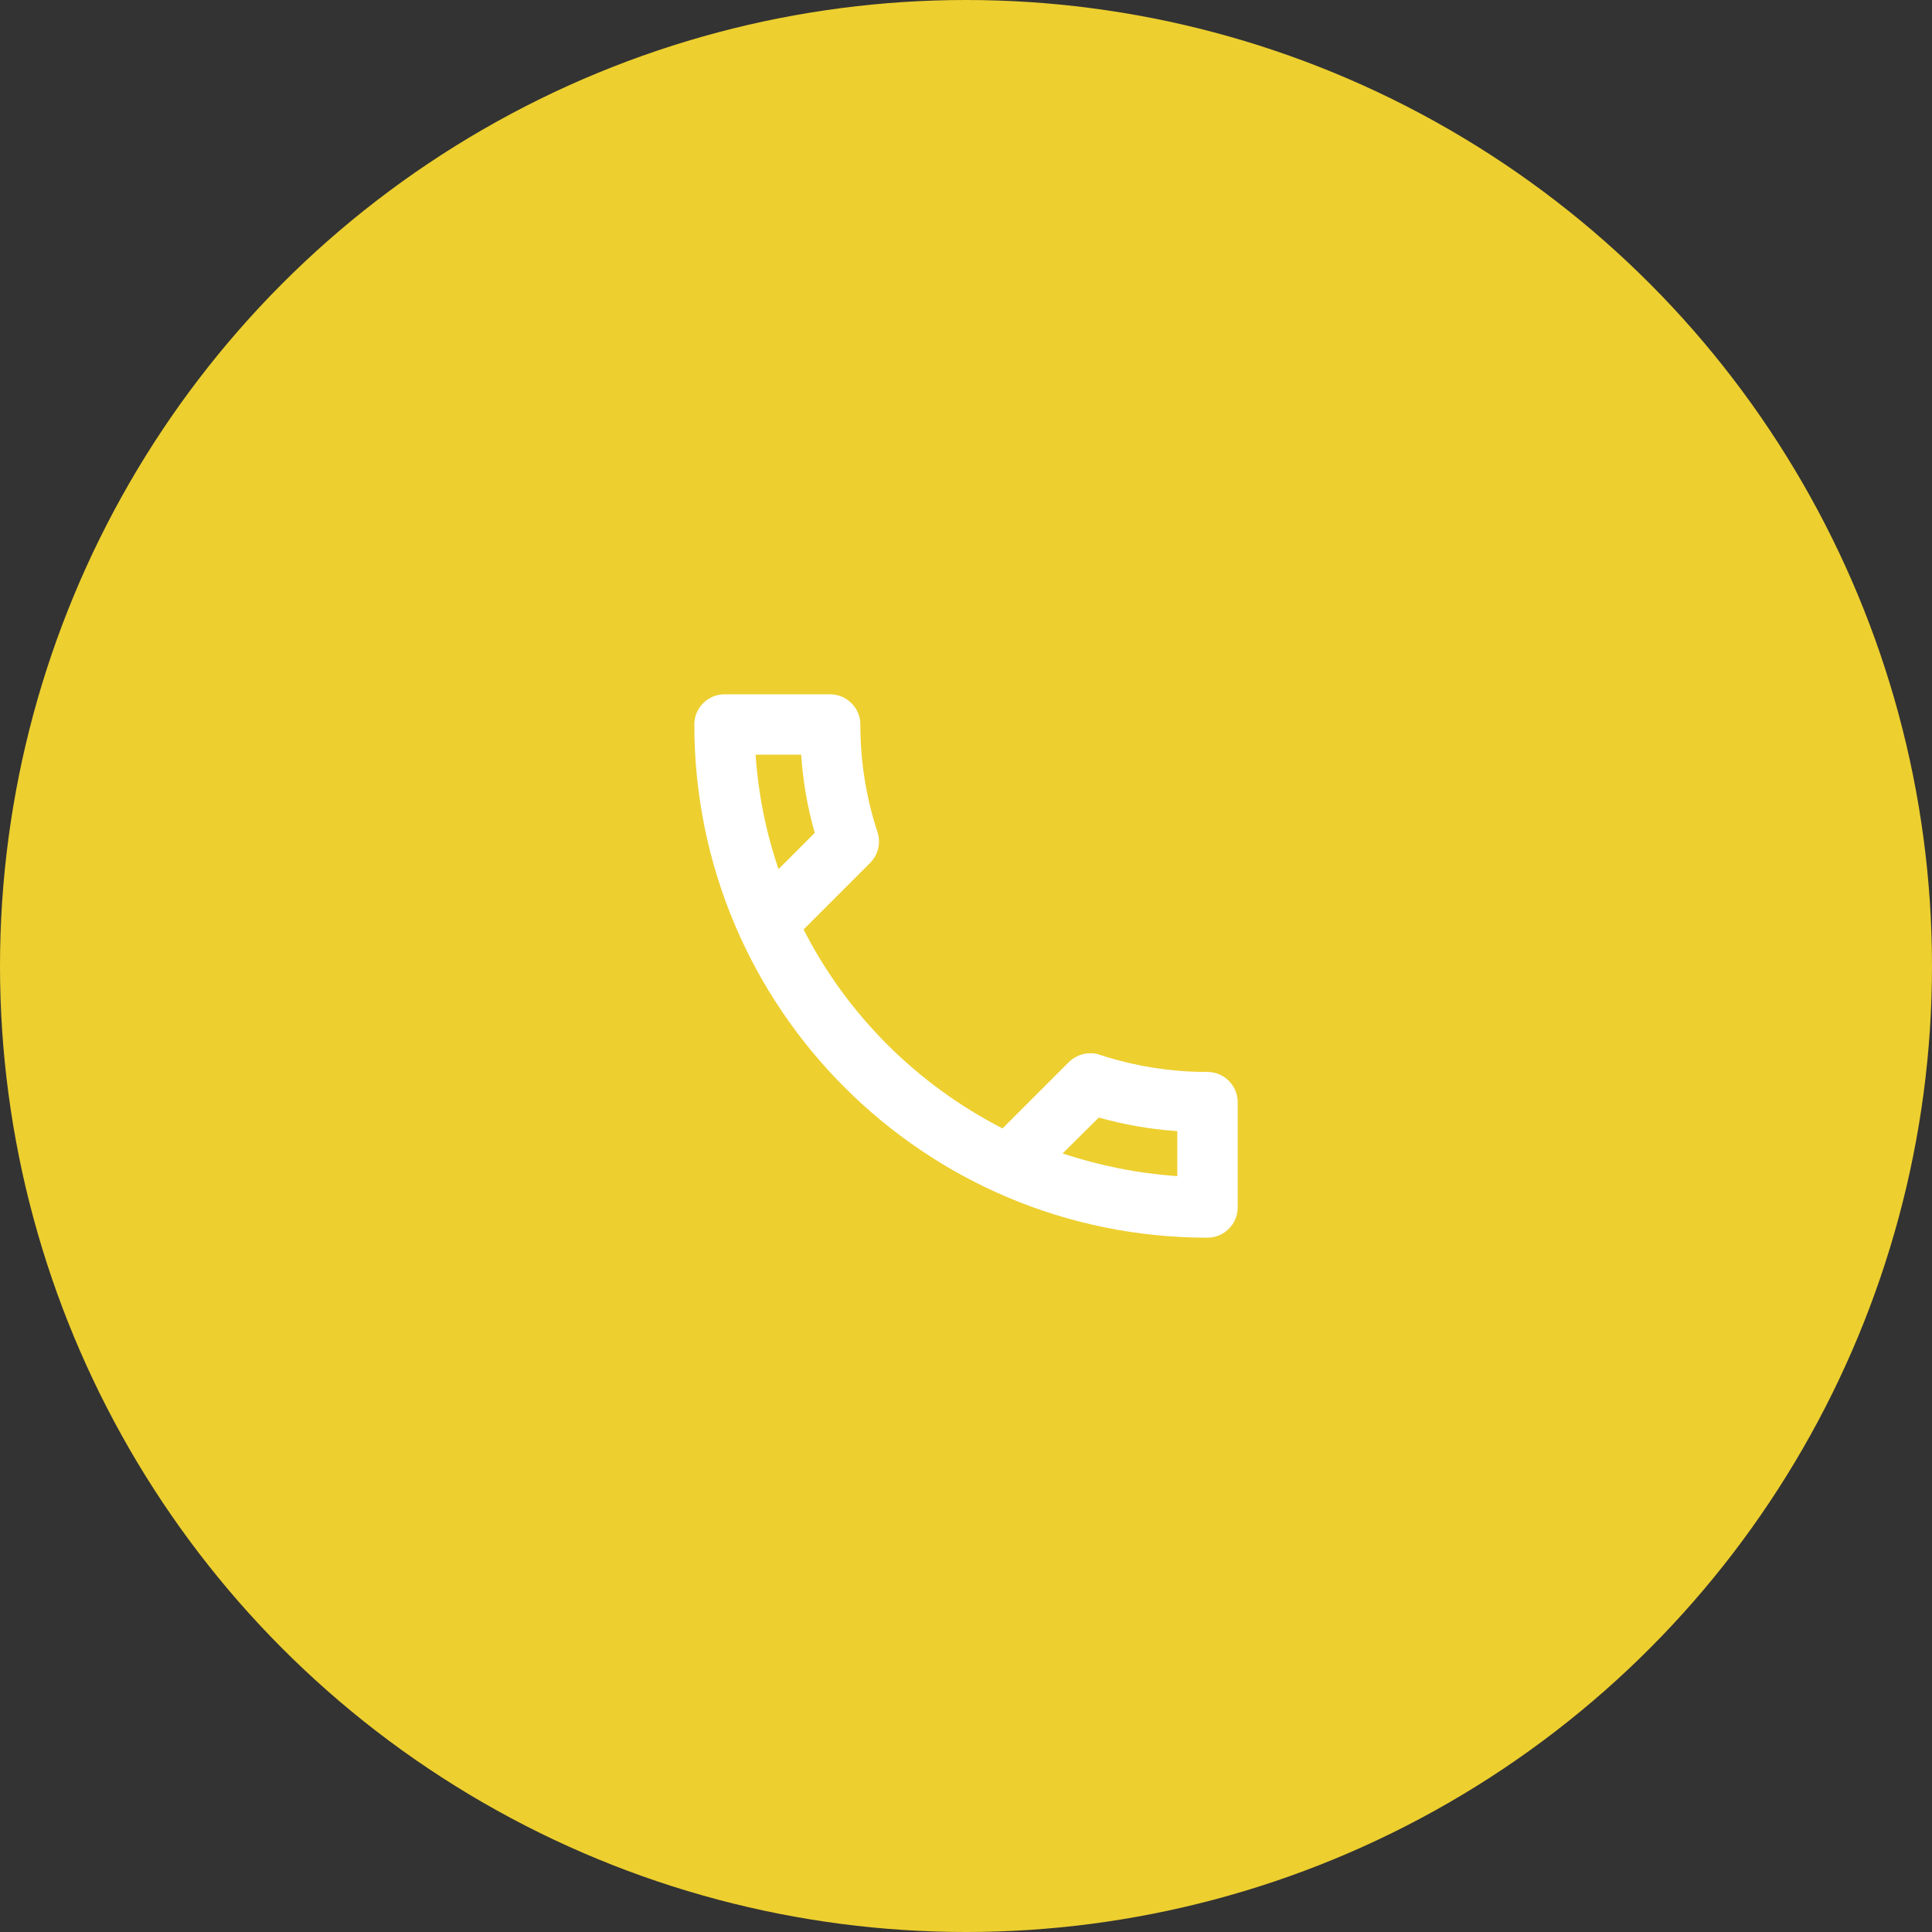 <svg width="64" height="64" viewBox="0 0 64 64" fill="none" xmlns="http://www.w3.org/2000/svg">
<rect x="0" y="0" width="64" height="64" fill="#333333" stroke="none"/>
<circle cx="32" cy="32" r="32" fill="#edcf2f"/>
<path fill-rule="evenodd" clip-rule="evenodd" d="M26.54 25C26.6 25.89 26.75 26.76 26.99 27.59L25.79 28.79C25.38 27.59 25.12 26.32 25.03 25H26.54ZM36.4 37.02C37.25 37.26 38.12 37.41 39 37.47V38.96C37.68 38.87 36.41 38.61 35.2 38.21L36.4 37.02ZM27.5 23H24C23.45 23 23 23.45 23 24C23 33.39 30.61 41 40 41C40.55 41 41 40.55 41 40V36.51C41 35.96 40.55 35.51 40 35.51C38.76 35.51 37.55 35.31 36.43 34.94C36.33 34.9 36.22 34.89 36.12 34.89C35.86 34.89 35.61 34.99 35.41 35.18L33.21 37.38C30.38 35.93 28.06 33.62 26.62 30.79L28.82 28.59C29.1 28.31 29.18 27.92 29.07 27.57C28.7 26.45 28.5 25.25 28.5 24C28.5 23.45 28.05 23 27.5 23Z" fill="white"/>
</svg>
